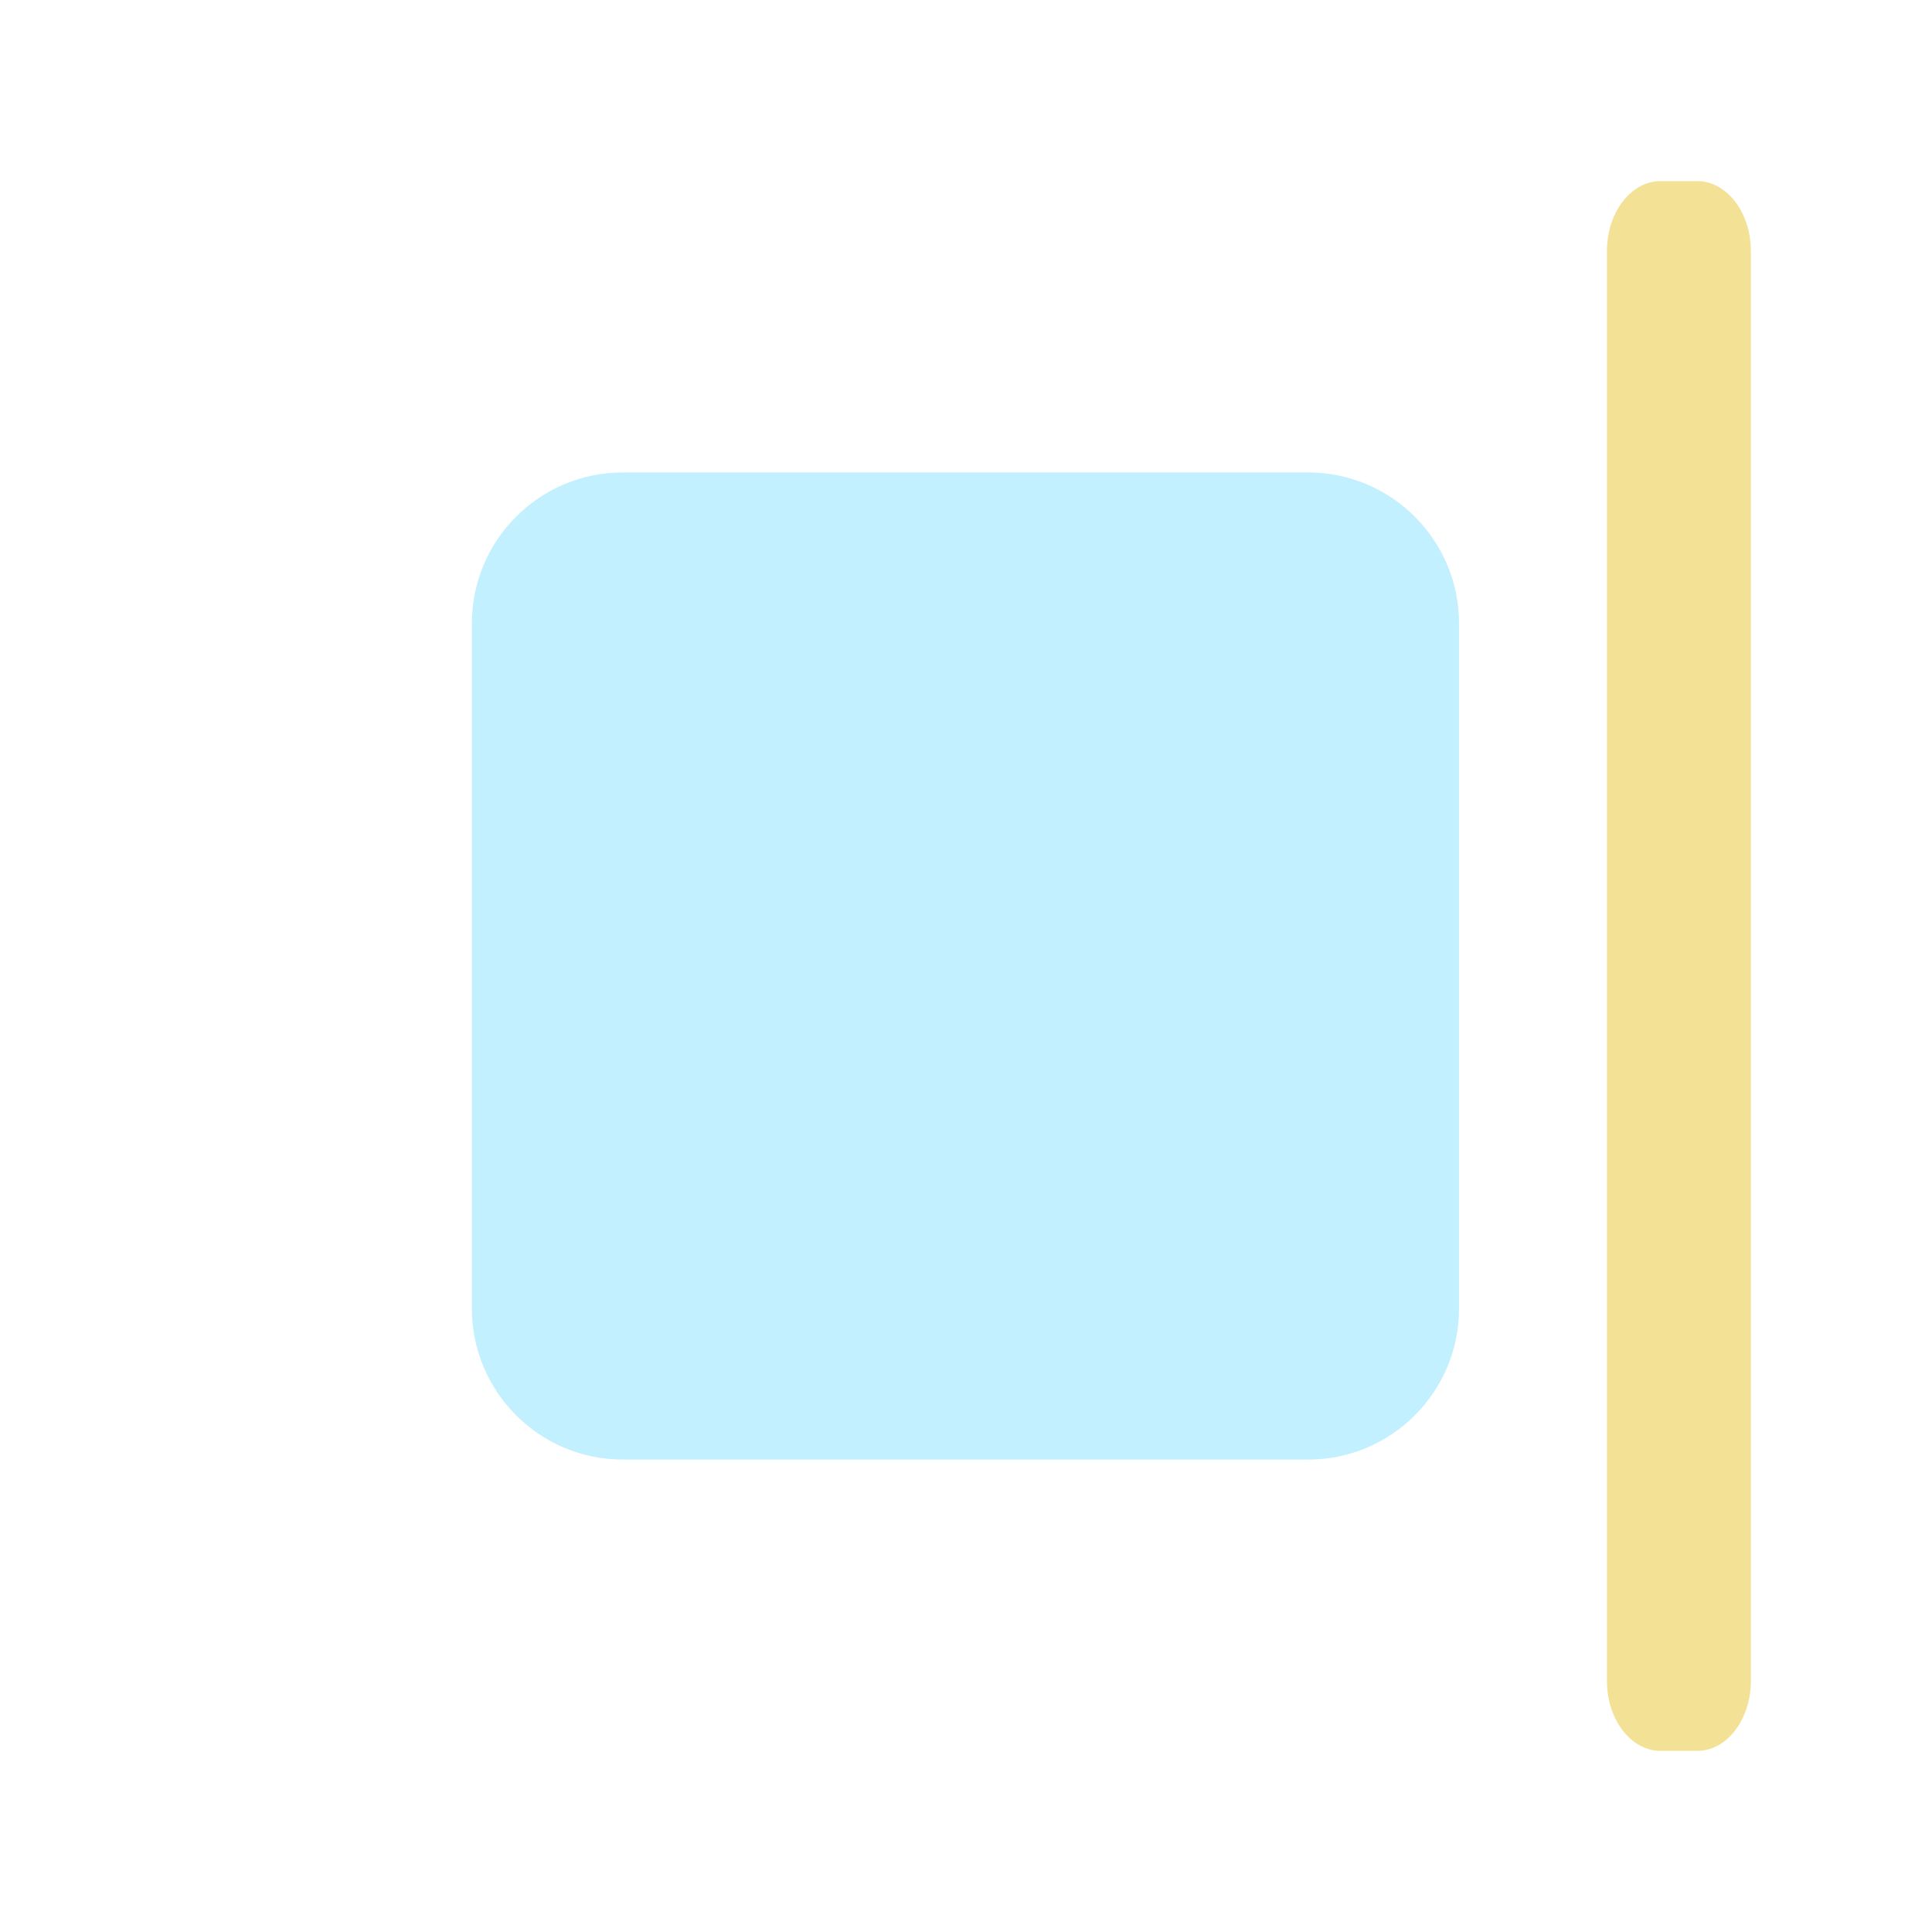<svg xmlns="http://www.w3.org/2000/svg" xml:space="preserve" fill-rule="evenodd" stroke-linejoin="round" stroke-miterlimit="2" clip-rule="evenodd" viewBox="0 0 64 64">
  <g id="orange">
    <path fill="#f3e195" d="M55.007 58h1.218c.98 0 1.775-1.039 1.775-2.32V8.32C58 7.039 57.205 6 56.225 6h-1.218c-.98 0-1.775 1.039-1.775 2.32v47.36c0 1.281.795 2.32 1.775 2.32Z"/>
  </g>
  <g id="blue">
    <path fill="#c2f0ff" d="M20.632 48.35c-2.76 0-5-2.24-5-5v-22.7c0-2.76 2.24-5 5-5h22.7c2.76 0 5 2.24 5 5v22.7c0 2.76-2.24 5-5 5h-22.7Z"/>
  </g>
</svg>
